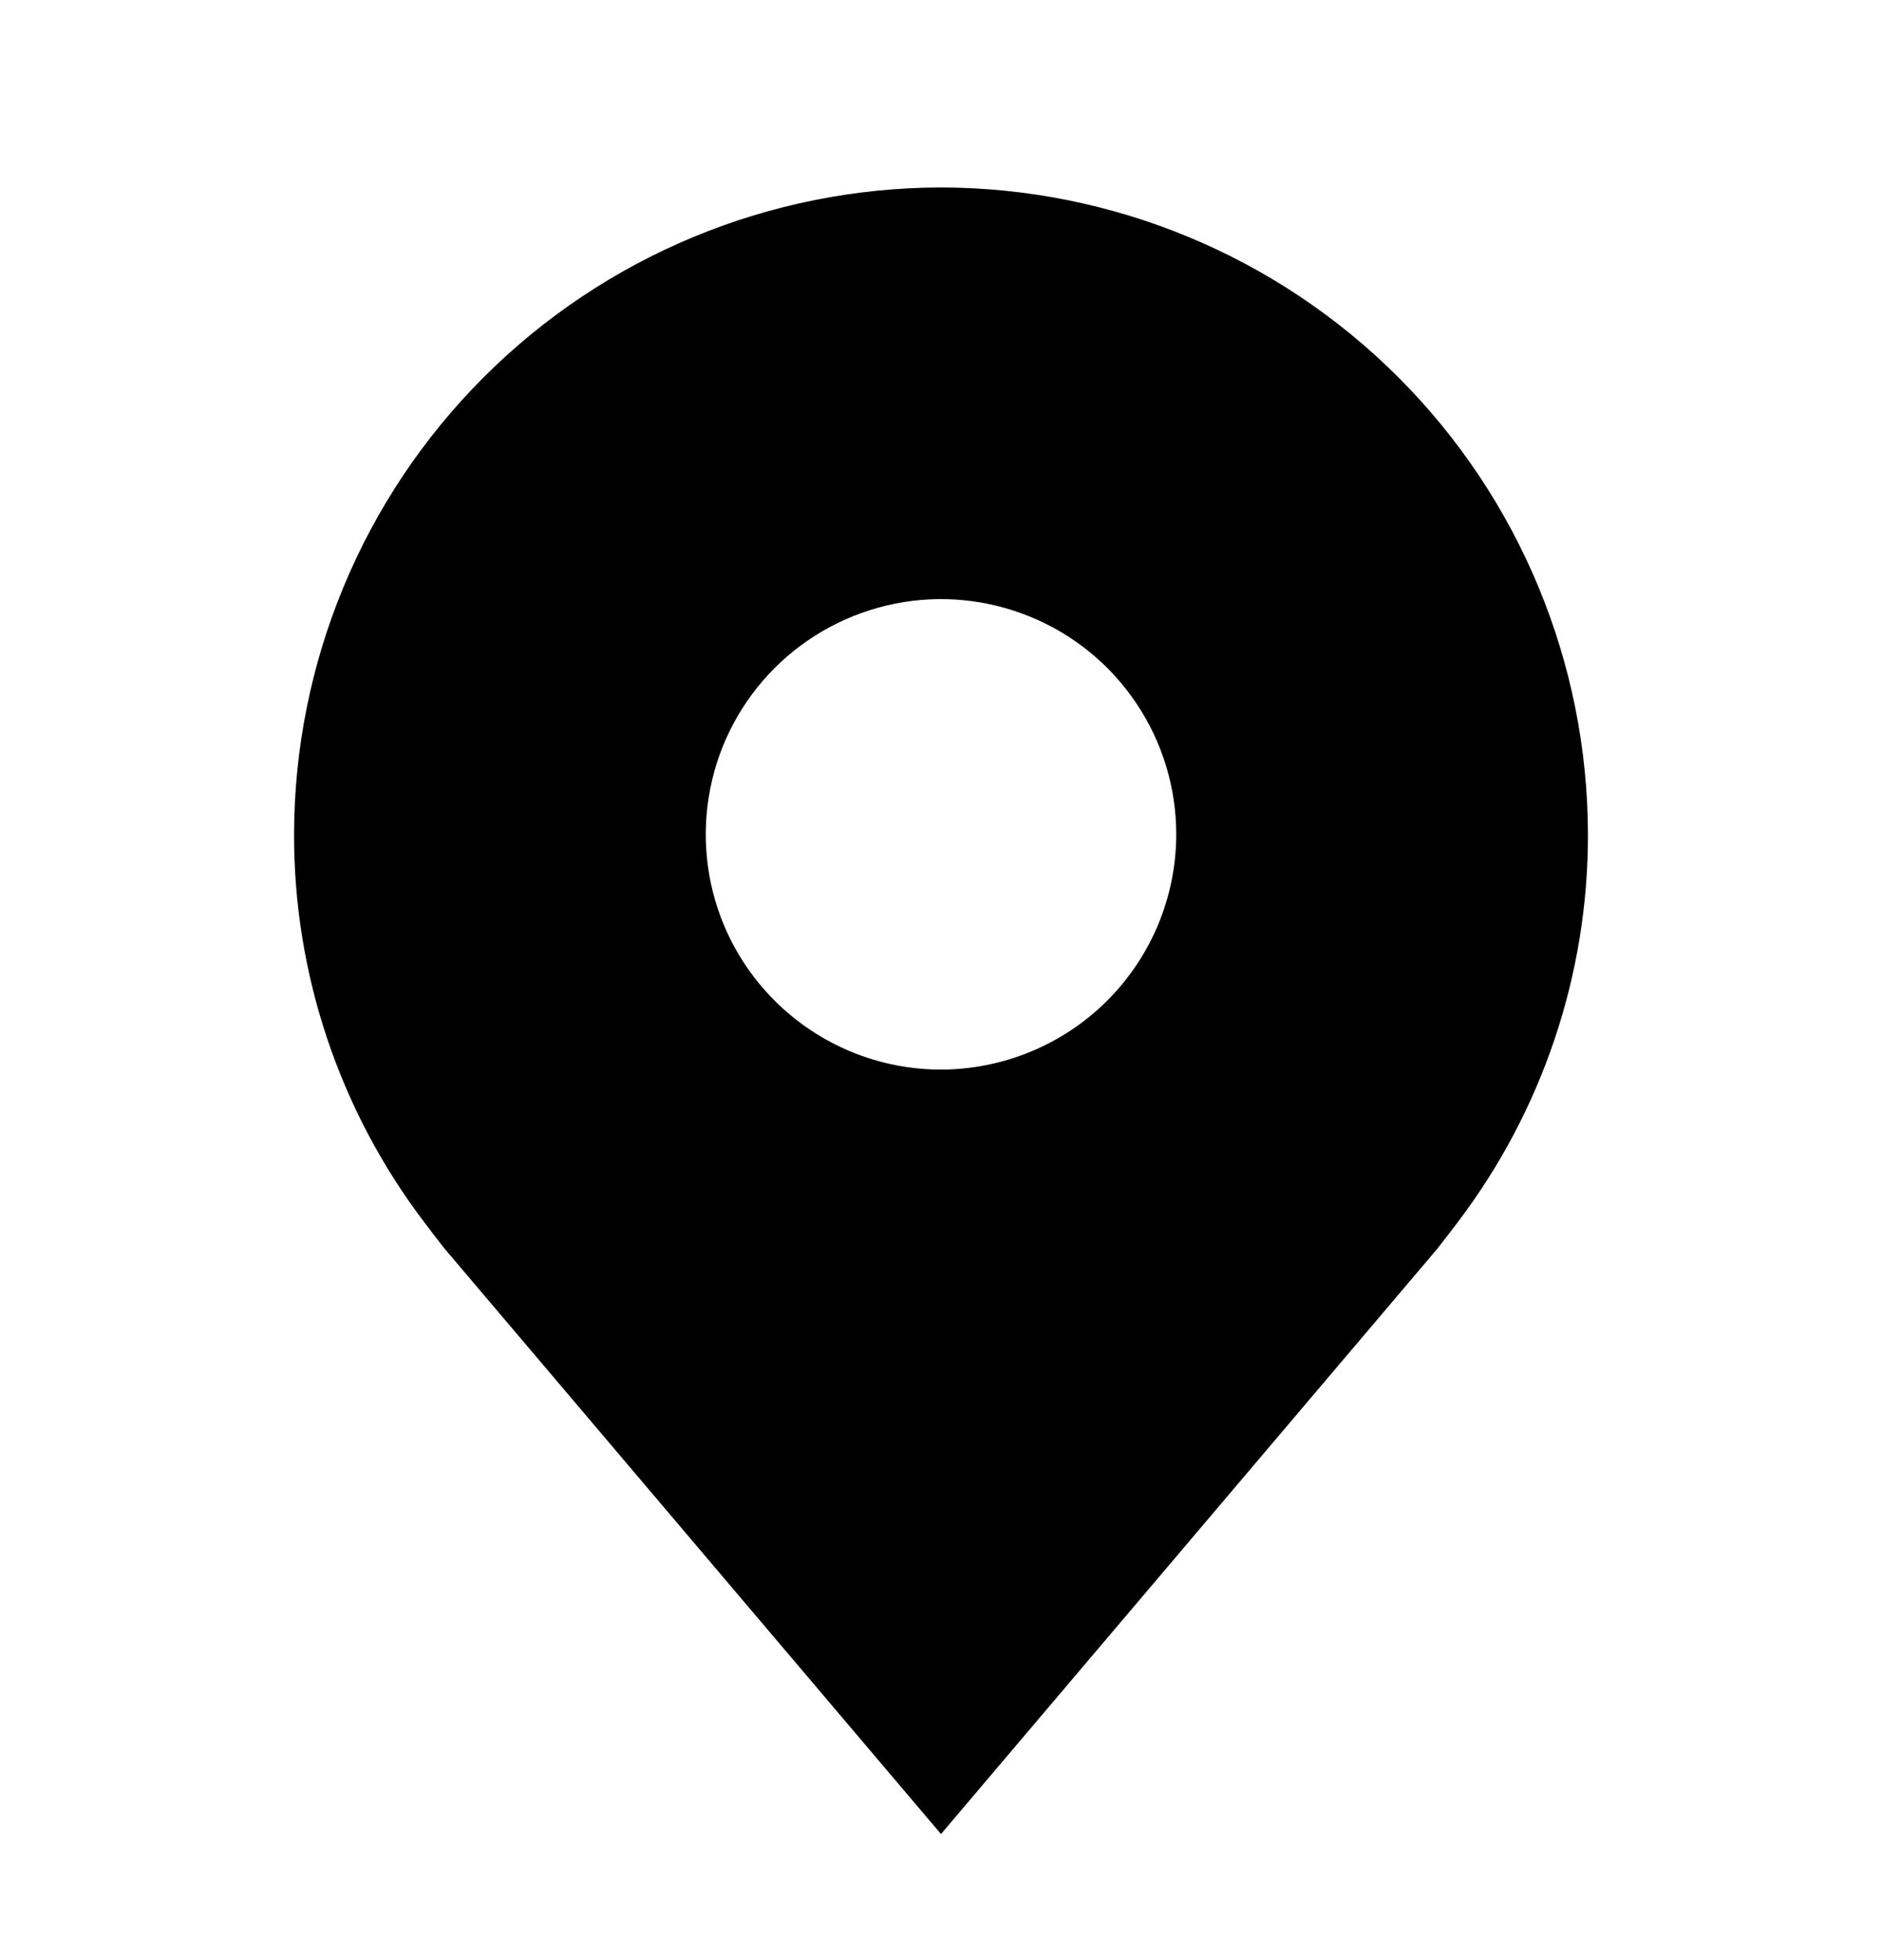 <svg width="24" height="25" viewBox="0 0 24 25" fill="none" xmlns="http://www.w3.org/2000/svg">
<path d="M12 2.391C9.813 2.394 7.716 3.264 6.169 4.811C4.623 6.357 3.753 8.454 3.75 10.642C3.747 12.429 4.331 14.168 5.412 15.591C5.412 15.591 5.637 15.888 5.674 15.931L12 23.392L18.329 15.927C18.362 15.887 18.588 15.591 18.588 15.591L18.589 15.589C19.669 14.166 20.253 12.428 20.25 10.642C20.247 8.454 19.377 6.357 17.831 4.811C16.284 3.264 14.187 2.394 12 2.391V2.391ZM12 13.642C11.407 13.642 10.827 13.466 10.333 13.136C9.84 12.806 9.455 12.338 9.228 11.79C9.001 11.241 8.942 10.638 9.058 10.056C9.173 9.474 9.459 8.94 9.879 8.52C10.298 8.101 10.833 7.815 11.415 7.699C11.997 7.583 12.6 7.643 13.148 7.87C13.696 8.097 14.165 8.481 14.494 8.975C14.824 9.468 15 10.048 15 10.642C14.999 11.437 14.683 12.199 14.12 12.762C13.558 13.324 12.795 13.64 12 13.642V13.642Z" fill="black"/>
</svg>
